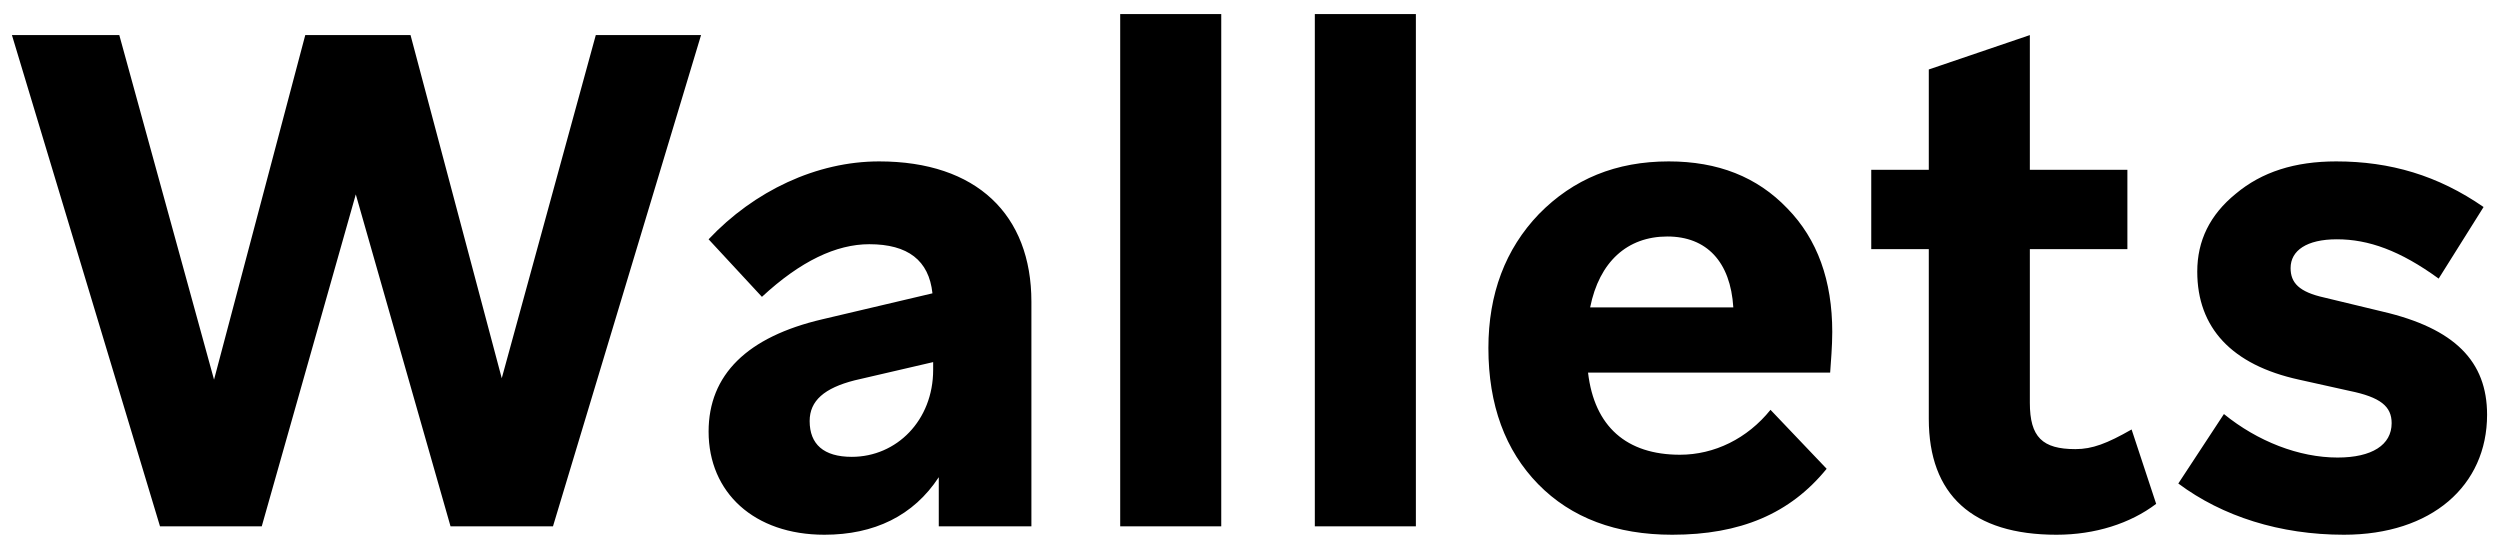 <svg width="114" height="25" viewBox="0 0 114 25" fill="none" xmlns="http://www.w3.org/2000/svg">
<path d="M11.936 24L16.224 8.864L20.544 24H25.216L31.968 1.6H27.168L22.88 17.248L18.72 1.6H13.92L9.76 17.312L5.44 1.6H0.544L7.296 24H11.936ZM47.032 24V13.76C47.032 9.792 44.536 7.36 40.088 7.36C37.24 7.36 34.392 8.704 32.312 10.912L34.744 13.536C36.504 11.904 38.136 11.136 39.64 11.136C41.4 11.136 42.36 11.872 42.52 13.376L37.496 14.56C34.072 15.36 32.312 17.088 32.312 19.68C32.312 22.464 34.392 24.384 37.592 24.384C39.864 24.384 41.656 23.52 42.808 21.76V24H47.032ZM36.92 19.2C36.92 18.272 37.592 17.696 38.968 17.344L42.552 16.512V16.864C42.552 19.168 40.888 20.832 38.84 20.832C37.56 20.832 36.92 20.256 36.92 19.2ZM55.689 24V0.64H51.081V24H55.689ZM64.564 24V0.64H59.956V24H64.564ZM76.255 24.384C79.359 24.384 81.631 23.424 83.295 21.376L80.735 18.688C79.679 20 78.175 20.736 76.607 20.736C74.175 20.736 72.703 19.456 72.415 16.992H83.455C83.487 16.512 83.551 15.808 83.551 15.136C83.551 12.8 82.879 10.912 81.503 9.504C80.127 8.064 78.335 7.36 76.095 7.36C73.695 7.36 71.743 8.16 70.175 9.76C68.639 11.36 67.871 13.408 67.871 15.872C67.871 18.464 68.639 20.544 70.143 22.08C71.647 23.616 73.695 24.384 76.255 24.384ZM76.031 10.784C77.823 10.784 78.911 11.936 79.039 14.016H72.511C72.927 11.936 74.207 10.784 76.031 10.784ZM87.953 19.104C87.953 22.56 89.937 24.384 93.777 24.384C95.537 24.384 97.137 23.872 98.321 22.976L97.201 19.584C96.081 20.224 95.409 20.48 94.641 20.48C93.137 20.48 92.561 19.936 92.561 18.368V11.36H97.009V7.744H92.561V1.6L87.953 3.168V7.744H85.329V11.36H87.953V19.104ZM113.411 18.912C113.411 16.48 111.939 14.976 108.643 14.208L105.987 13.568C104.835 13.312 104.451 12.896 104.451 12.224C104.451 11.424 105.187 10.912 106.562 10.912C108.003 10.912 109.443 11.424 111.203 12.704L113.251 9.44C111.171 8 108.995 7.36 106.531 7.36C104.643 7.36 103.139 7.84 101.955 8.832C100.771 9.792 100.195 10.976 100.195 12.384C100.195 14.944 101.763 16.64 104.835 17.312L107.139 17.824C108.547 18.112 109.059 18.528 109.059 19.296C109.059 20.288 108.163 20.864 106.595 20.864C104.835 20.864 102.947 20.128 101.411 18.88L99.331 22.048C101.347 23.552 103.971 24.384 106.883 24.384C110.883 24.384 113.411 22.144 113.411 18.912Z" fill="black"/>
</svg>
